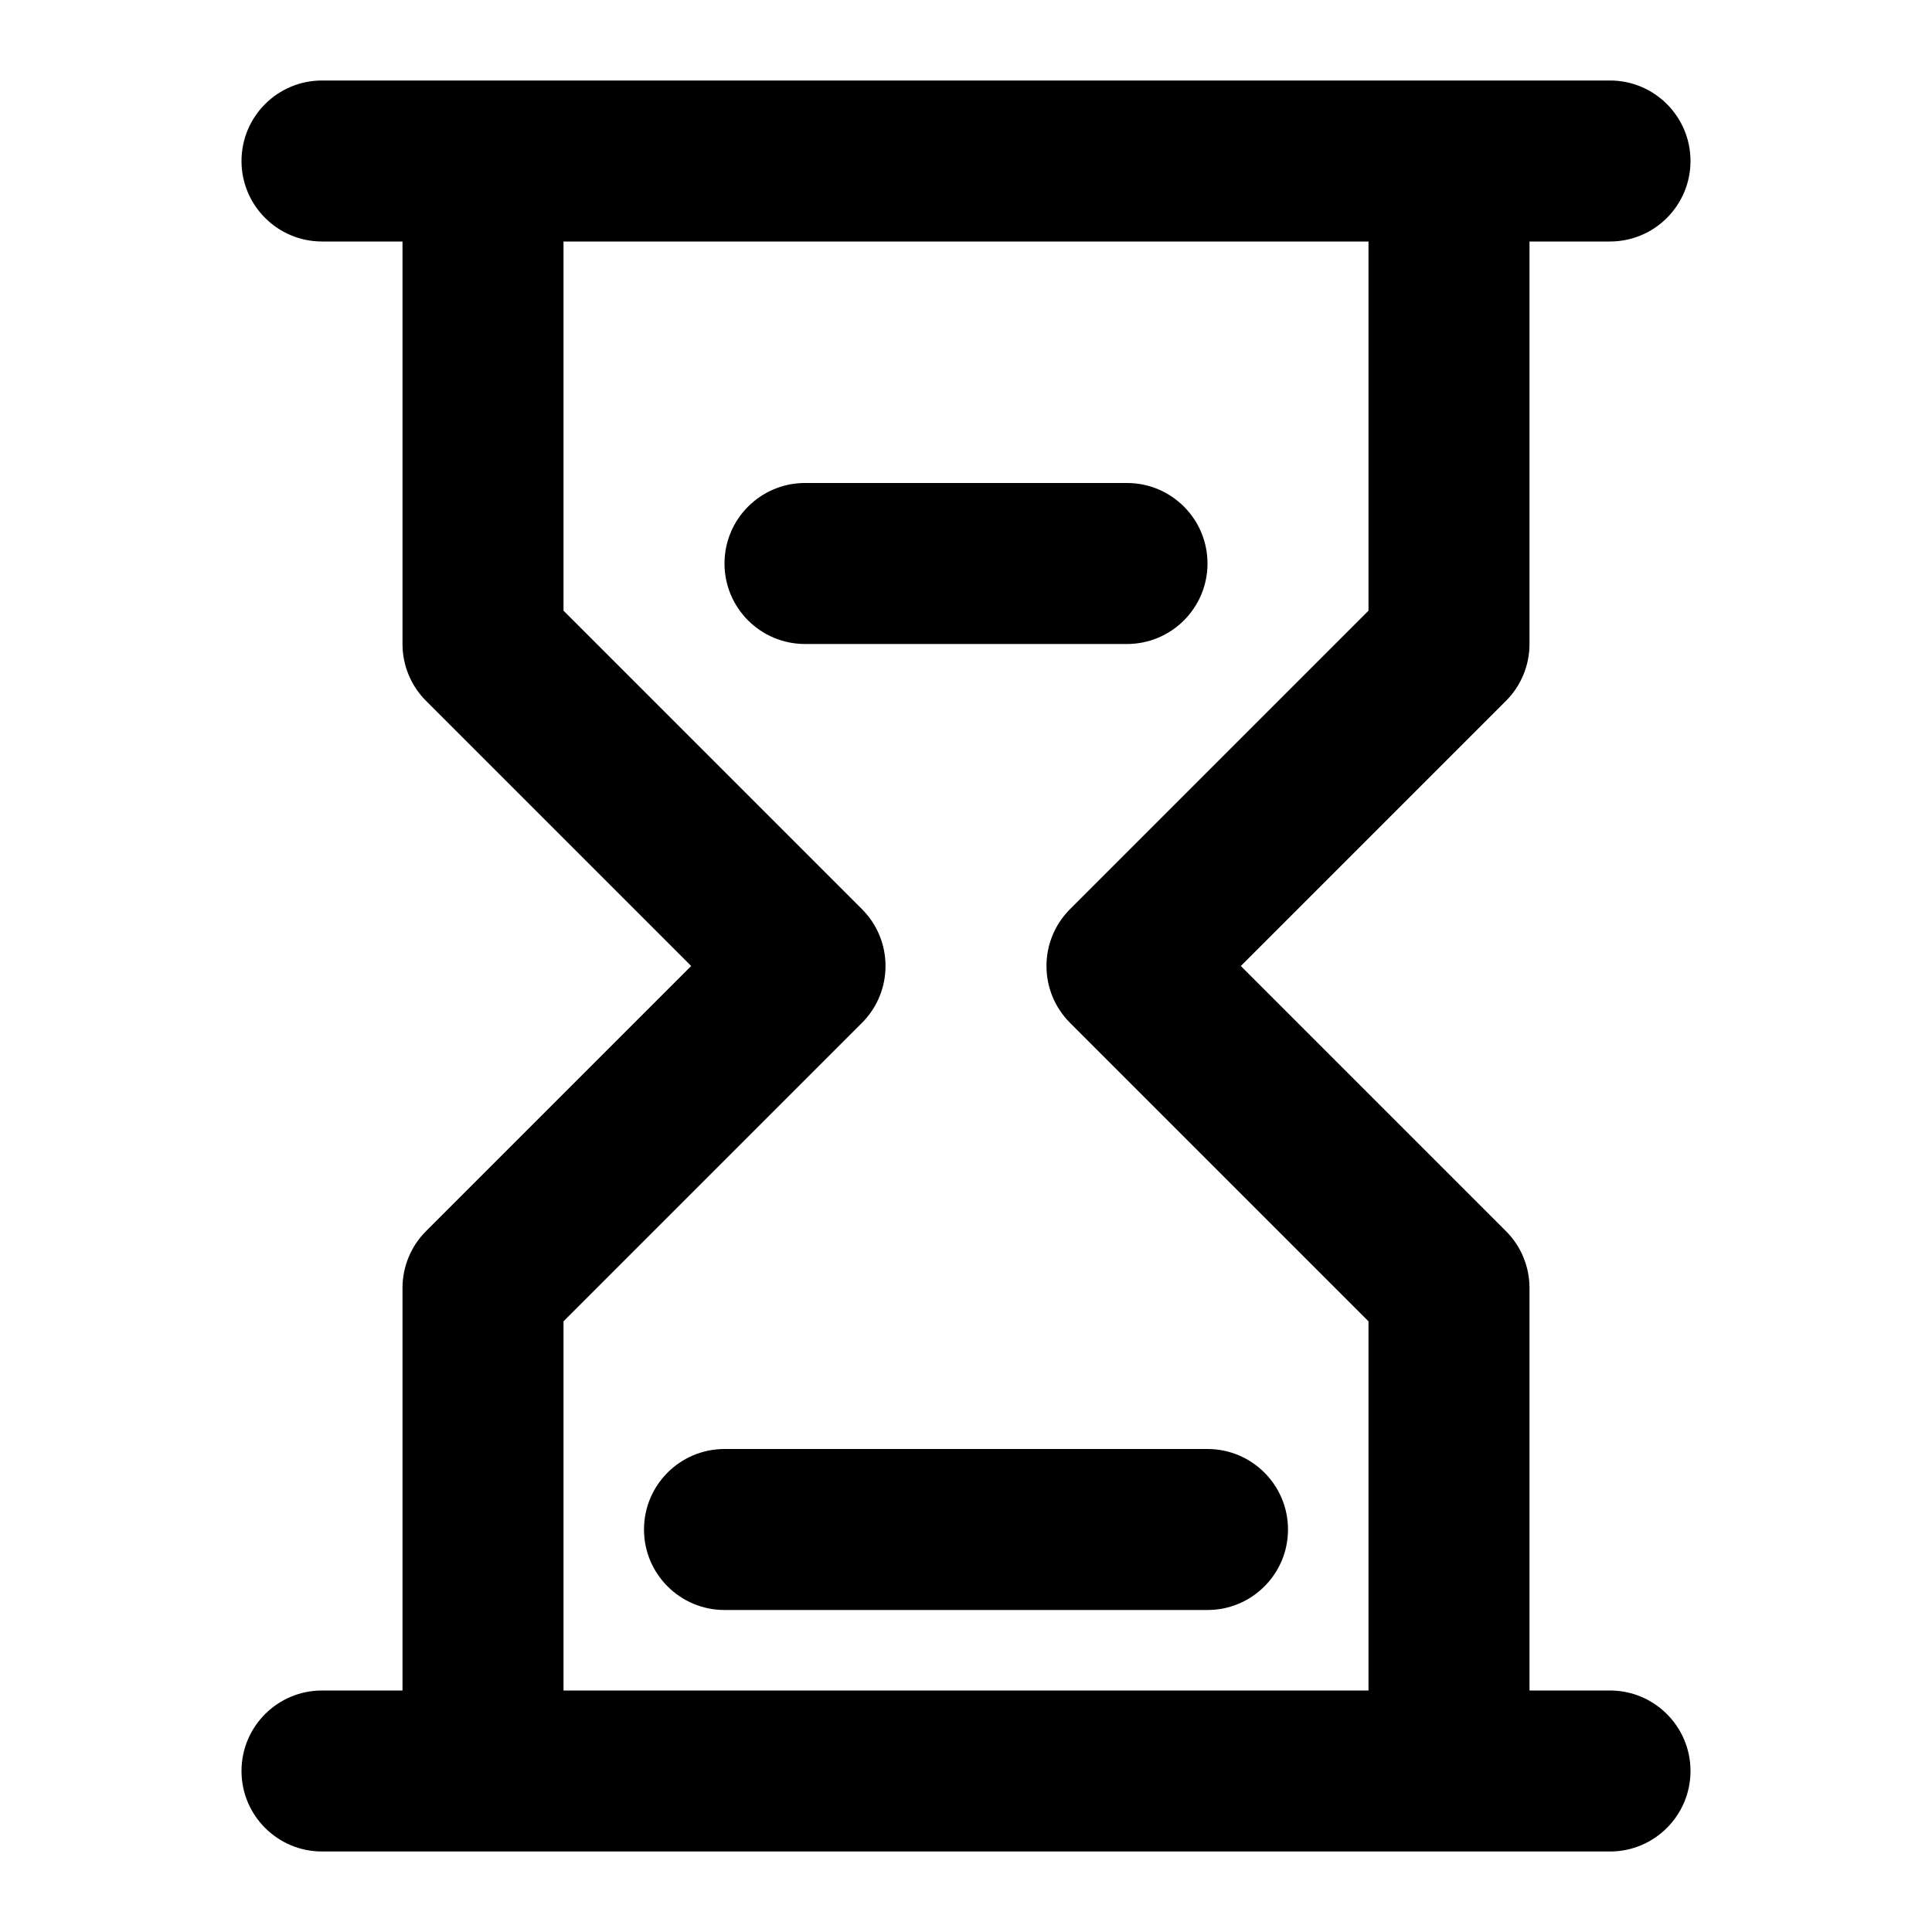 <svg xmlns="http://www.w3.org/2000/svg" width="24" height="24" fill="none" viewBox="0 0 24 24"><path fill="#000" fill-rule="evenodd" d="M4 1C3.448 1 3 1.448 3 2C3 2.552 3.448 3 4 3H5V8C5 8.265 5.105 8.52 5.293 8.707L8.586 12L5.293 15.293C5.105 15.48 5 15.735 5 16V21H4C3.448 21 3 21.448 3 22C3 22.552 3.448 23 4 23H20C20.552 23 21 22.552 21 22C21 21.448 20.552 21 20 21H19V16C19 15.735 18.895 15.48 18.707 15.293L15.414 12L18.707 8.707C18.895 8.52 19 8.265 19 8V3H20C20.552 3 21 2.552 21 2C21 1.448 20.552 1 20 1H18H6H4ZM13.293 11.293L17 7.586V3H7V7.586L10.707 11.293C11.098 11.683 11.098 12.317 10.707 12.707L7 16.414V21H17V16.414L13.293 12.707C12.902 12.317 12.902 11.683 13.293 11.293ZM9 7C9 6.448 9.448 6 10 6H14C14.552 6 15 6.448 15 7C15 7.552 14.552 8 14 8H10C9.448 8 9 7.552 9 7ZM9 18C8.448 18 8 18.448 8 19C8 19.552 8.448 20 9 20H15C15.552 20 16 19.552 16 19C16 18.448 15.552 18 15 18H9Z" clip-rule="evenodd"/></svg>